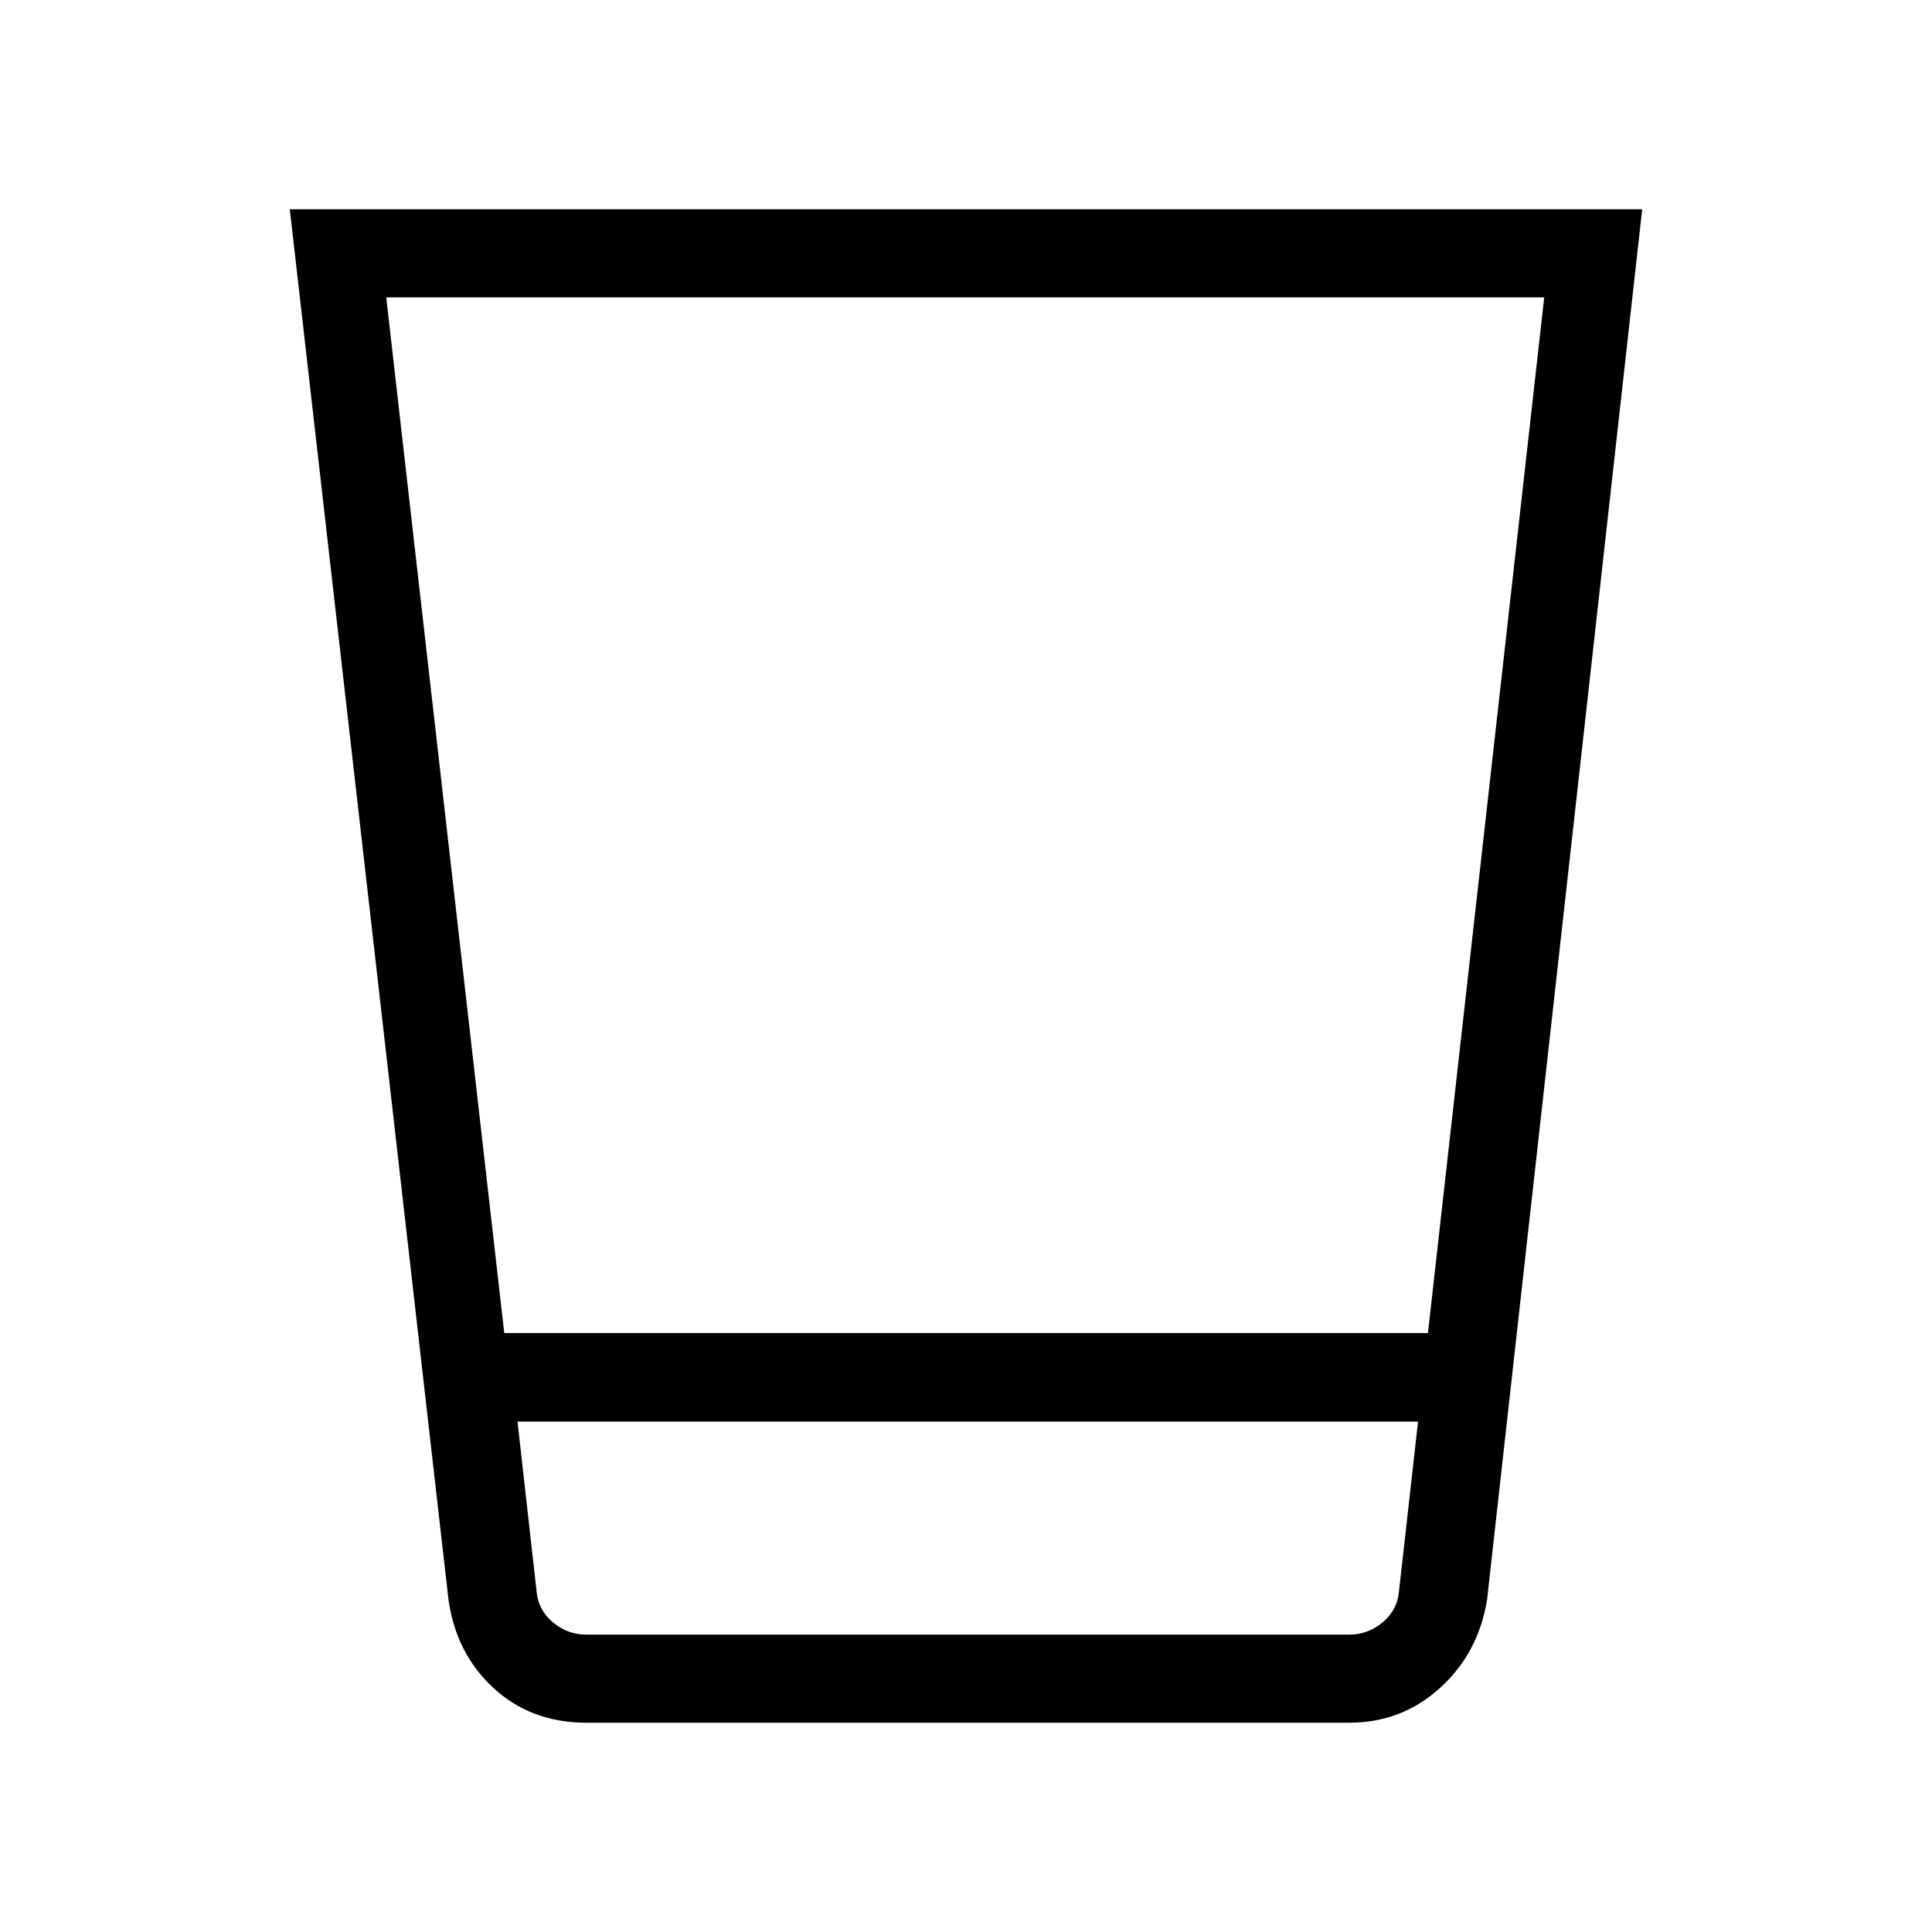 <svg xmlns="http://www.w3.org/2000/svg" height="48" viewBox="0 -960 960 960" width="48"><path d="M291.23-104q-27.25 0-45.94-17.18-18.69-17.17-22.44-43.97L144-856h672l-77.08 690.85q-4.31 26.6-23.37 43.87Q696.49-104 670.54-104H291.23Zm-34.08-149.62 9.47 84.31q.76 9.23 8.07 15.39 7.31 6.15 16.54 6.15h379.31q9.23 0 16.54-6.15 7.3-6.16 8.07-15.39l9.47-84.31H257.15Zm-6.59-44h458.98l57.77-514.61H191.92l58.64 514.61Zm6.59 149.85h447.47-447.47Z"/></svg>